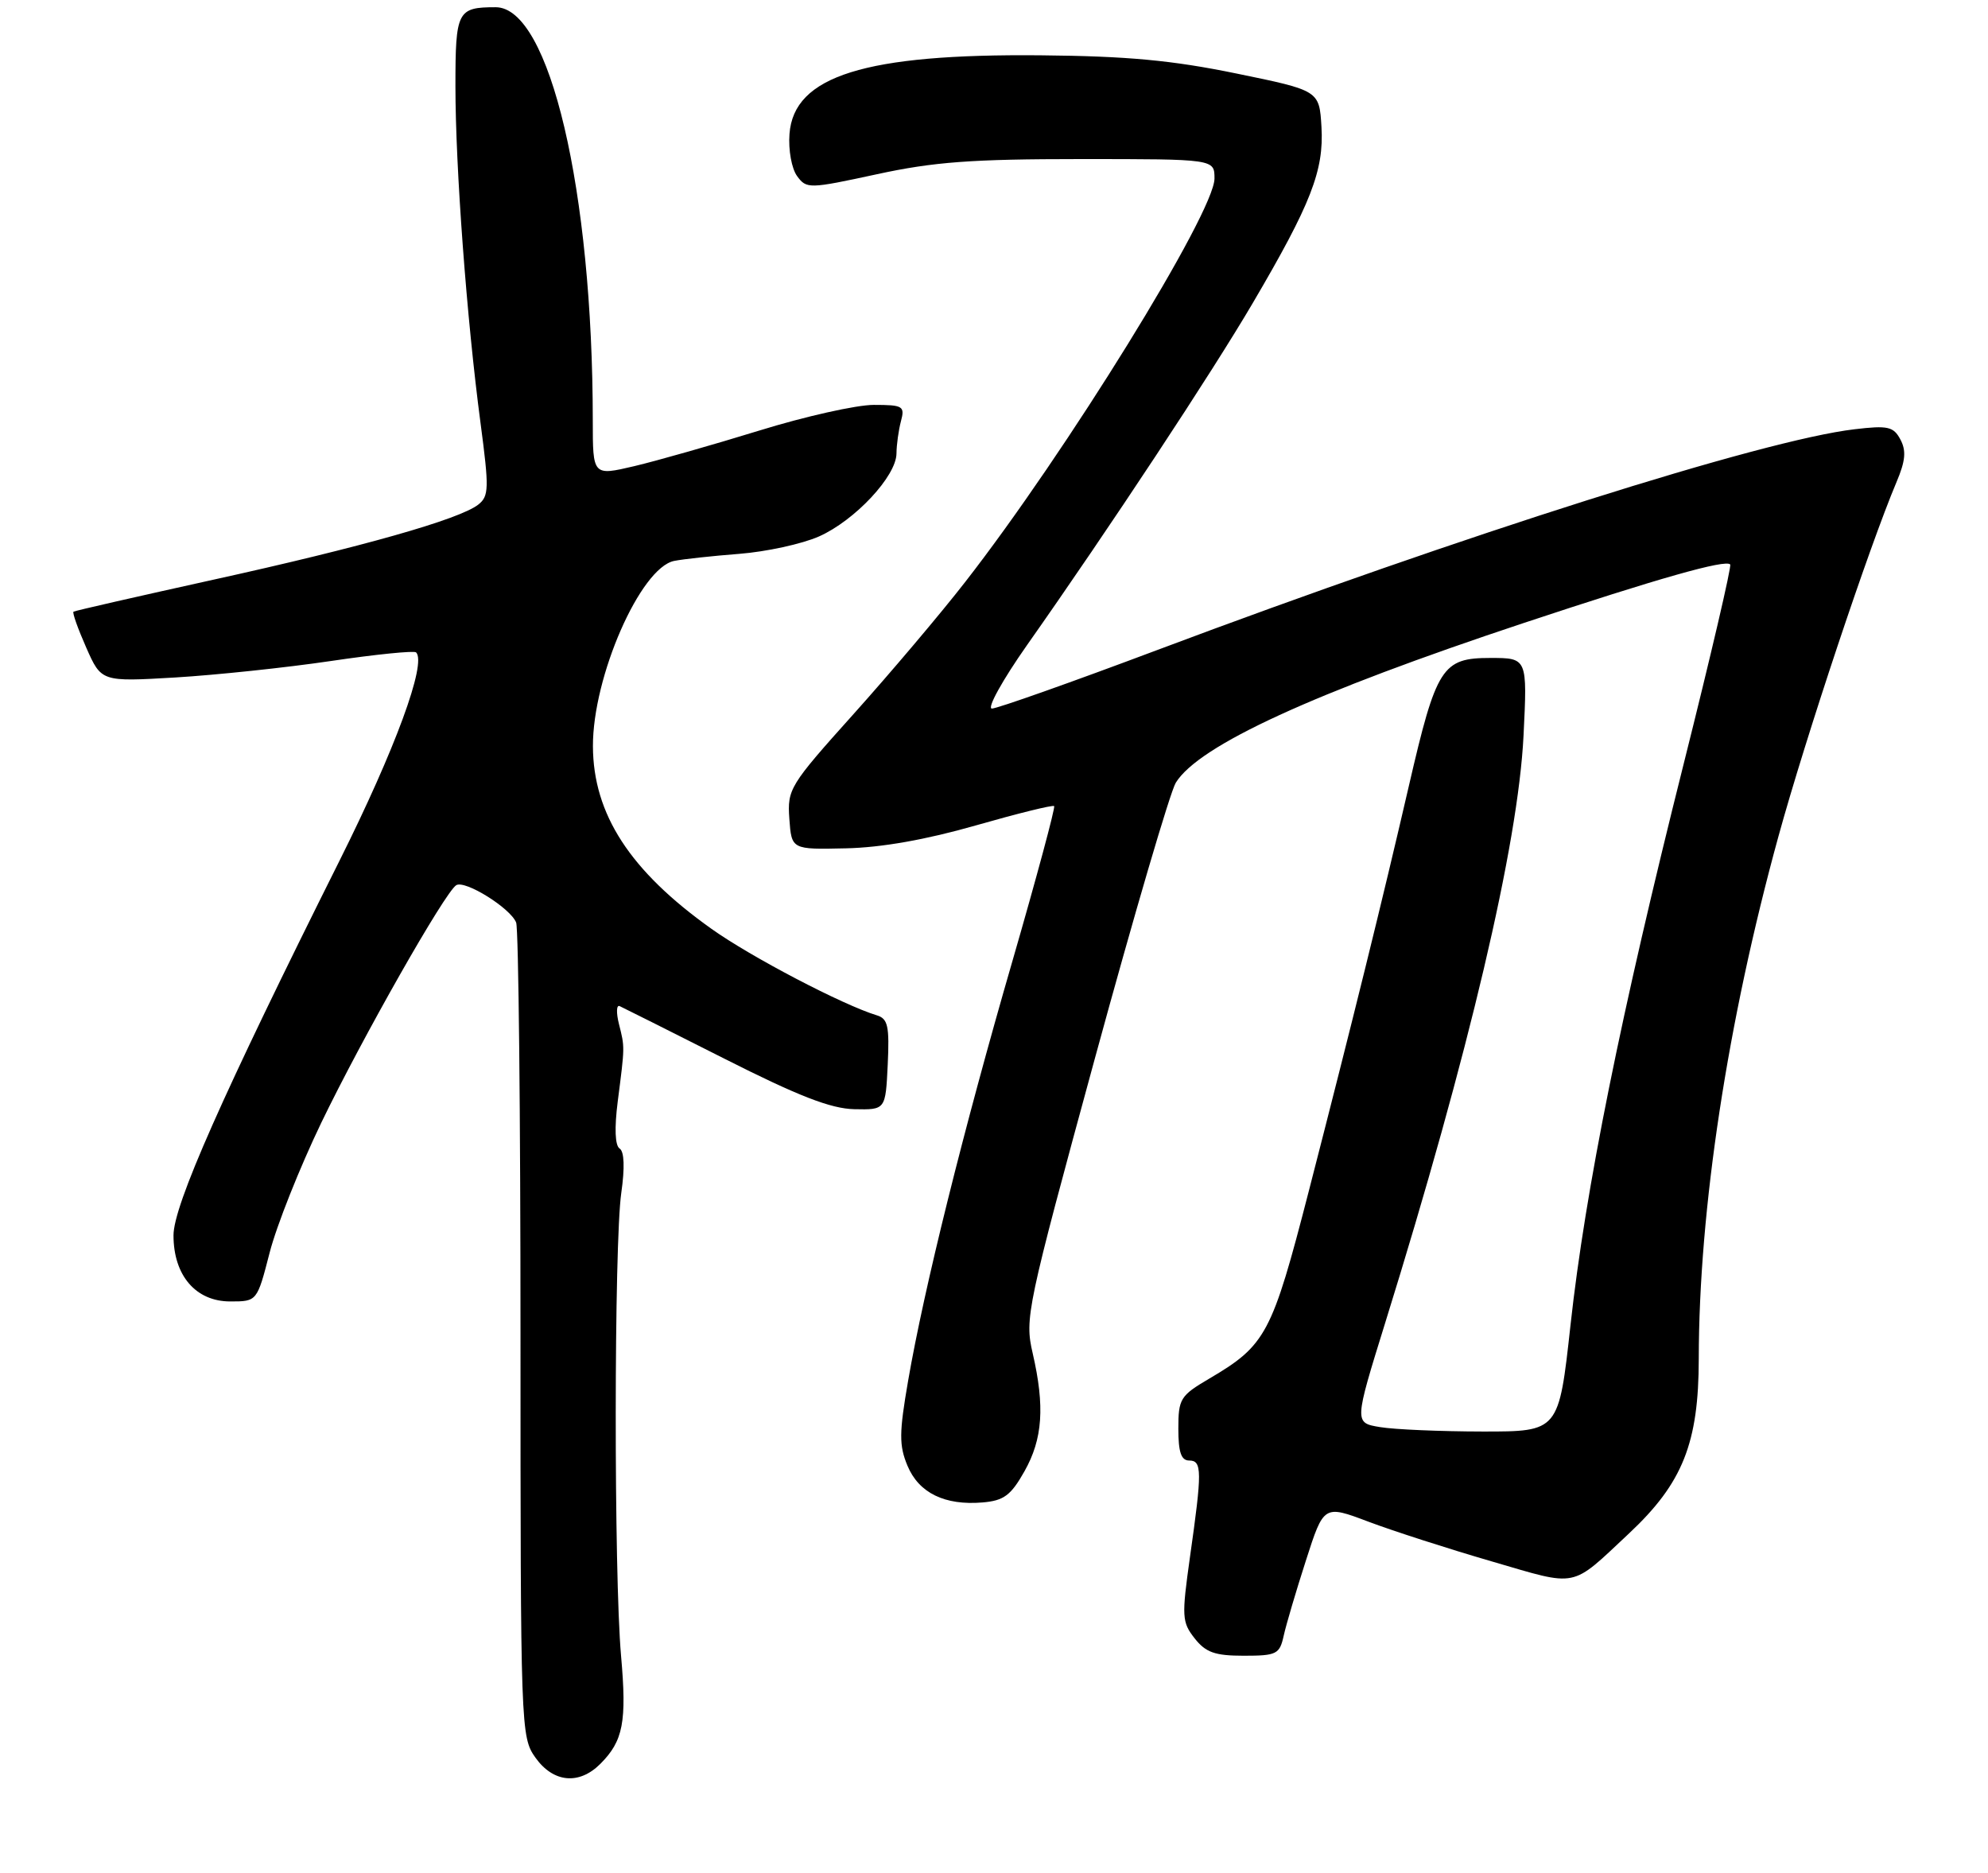 <?xml version="1.0" encoding="UTF-8" standalone="no"?>
<!DOCTYPE svg PUBLIC "-//W3C//DTD SVG 1.1//EN" "http://www.w3.org/Graphics/SVG/1.1/DTD/svg11.dtd" >
<svg xmlns="http://www.w3.org/2000/svg" xmlns:xlink="http://www.w3.org/1999/xlink" version="1.1" viewBox="0 0 275 259">
 <g >
 <path fill="currentColor"
d=" M 83.04 243.96 C 86.21 240.79 86.72 238.16 85.91 229.00 C 84.91 217.73 84.94 171.97 85.94 165.00 C 86.44 161.50 86.36 159.26 85.71 158.85 C 85.08 158.44 84.98 156.04 85.45 152.35 C 86.44 144.64 86.44 144.89 85.62 141.63 C 85.23 140.08 85.27 138.96 85.71 139.15 C 86.14 139.34 92.65 142.61 100.18 146.41 C 110.44 151.60 114.93 153.34 118.18 153.41 C 122.50 153.50 122.50 153.50 122.80 147.24 C 123.05 141.92 122.82 140.89 121.30 140.43 C 116.59 139.00 103.87 132.35 98.41 128.46 C 87.15 120.45 82.06 112.61 82.02 103.22 C 81.98 93.60 88.59 78.53 93.25 77.58 C 94.49 77.33 98.55 76.89 102.28 76.60 C 106.00 76.31 110.95 75.23 113.28 74.20 C 118.25 72.00 123.99 65.86 124.01 62.72 C 124.02 61.50 124.30 59.49 124.63 58.25 C 125.19 56.17 124.91 56.00 120.87 56.00 C 118.46 56.00 111.33 57.60 105.00 59.56 C 98.67 61.51 90.91 63.72 87.75 64.47 C 82.00 65.82 82.00 65.82 82.00 58.16 C 81.99 26.36 76.03 1.00 68.57 1.00 C 63.26 1.00 63.00 1.52 63.00 11.91 C 63.00 23.13 64.56 44.12 66.47 58.50 C 67.67 67.56 67.64 68.62 66.16 69.79 C 63.56 71.83 50.05 75.66 29.50 80.18 C 19.05 82.49 10.35 84.47 10.17 84.60 C 9.98 84.73 10.78 86.96 11.93 89.57 C 14.02 94.30 14.02 94.30 24.26 93.70 C 29.89 93.36 39.58 92.34 45.79 91.42 C 52.00 90.50 57.30 89.97 57.56 90.23 C 59.05 91.72 54.66 103.65 46.96 119.05 C 30.76 151.45 24.00 166.71 24.00 170.86 C 24.00 176.41 27.08 180.00 31.85 180.00 C 35.56 180.00 35.56 180.00 37.30 173.25 C 38.25 169.54 41.46 161.48 44.42 155.33 C 50.13 143.50 61.55 123.40 63.11 122.43 C 64.33 121.68 70.63 125.61 71.40 127.60 C 71.73 128.46 72.00 154.14 72.00 184.68 C 72.00 239.20 72.04 240.24 74.07 243.10 C 76.54 246.56 80.10 246.90 83.04 243.96 Z  M 177.57 226.25 C 177.90 224.74 179.29 220.04 180.65 215.82 C 183.12 208.13 183.12 208.13 189.32 210.47 C 192.72 211.75 200.38 214.22 206.34 215.95 C 218.45 219.48 217.16 219.74 225.37 212.06 C 232.77 205.12 234.98 199.58 234.99 187.92 C 235.01 167.27 238.97 141.29 246.00 115.72 C 249.76 102.04 258.56 75.63 262.35 66.66 C 263.59 63.73 263.71 62.34 262.88 60.78 C 261.93 59.00 261.15 58.82 256.54 59.37 C 243.88 60.85 202.65 73.91 160.01 89.93 C 148.19 94.37 137.93 98.00 137.21 98.00 C 136.49 98.00 138.67 94.06 142.05 89.25 C 153.49 73.00 167.64 51.55 173.31 41.89 C 181.35 28.20 183.15 23.59 182.80 17.57 C 182.50 12.52 182.50 12.52 171.00 10.16 C 162.14 8.34 155.94 7.76 144.00 7.65 C 119.67 7.42 109.80 10.50 109.21 18.53 C 109.04 20.75 109.51 23.32 110.26 24.35 C 111.57 26.14 111.90 26.13 121.29 24.10 C 129.16 22.39 134.43 22.00 149.48 22.00 C 168.00 22.00 168.00 22.00 168.00 24.69 C 168.00 29.37 147.49 62.56 133.51 80.50 C 130.09 84.90 123.14 93.11 118.08 98.75 C 109.21 108.63 108.90 109.14 109.19 113.25 C 109.50 117.50 109.50 117.50 117.00 117.33 C 121.92 117.23 128.11 116.13 134.99 114.16 C 140.76 112.51 145.64 111.30 145.82 111.49 C 146.00 111.67 143.41 121.30 140.06 132.88 C 133.25 156.38 127.82 178.22 125.62 190.97 C 124.37 198.19 124.36 199.91 125.53 202.72 C 127.10 206.49 130.69 208.24 135.92 207.80 C 138.86 207.55 139.83 206.83 141.71 203.50 C 144.24 199.02 144.55 194.53 142.85 187.16 C 141.73 182.32 142.01 181.00 151.47 146.33 C 156.85 126.62 161.88 109.49 162.65 108.25 C 165.86 103.08 181.67 95.83 210.79 86.16 C 229.45 79.97 238.71 77.34 239.34 78.07 C 239.55 78.30 236.65 90.72 232.90 105.66 C 224.22 140.21 219.30 164.58 217.25 183.25 C 215.63 198.00 215.63 198.00 205.07 197.99 C 199.25 197.98 192.88 197.71 190.91 197.38 C 187.32 196.79 187.32 196.79 191.61 182.97 C 203.22 145.63 210.00 116.83 210.75 101.75 C 211.28 91.00 211.28 91.00 206.16 91.00 C 199.49 91.00 198.69 92.25 194.89 108.69 C 191.21 124.62 187.12 141.16 181.04 164.76 C 175.94 184.54 175.13 186.06 167.25 190.69 C 163.27 193.03 163.00 193.47 163.00 197.60 C 163.00 200.84 163.39 202.00 164.50 202.00 C 166.29 202.00 166.30 203.46 164.61 215.34 C 163.45 223.59 163.49 224.35 165.25 226.59 C 166.79 228.55 168.06 229.00 172.05 229.00 C 176.59 229.00 177.01 228.79 177.57 226.25 Z "/>
</g>
</svg>